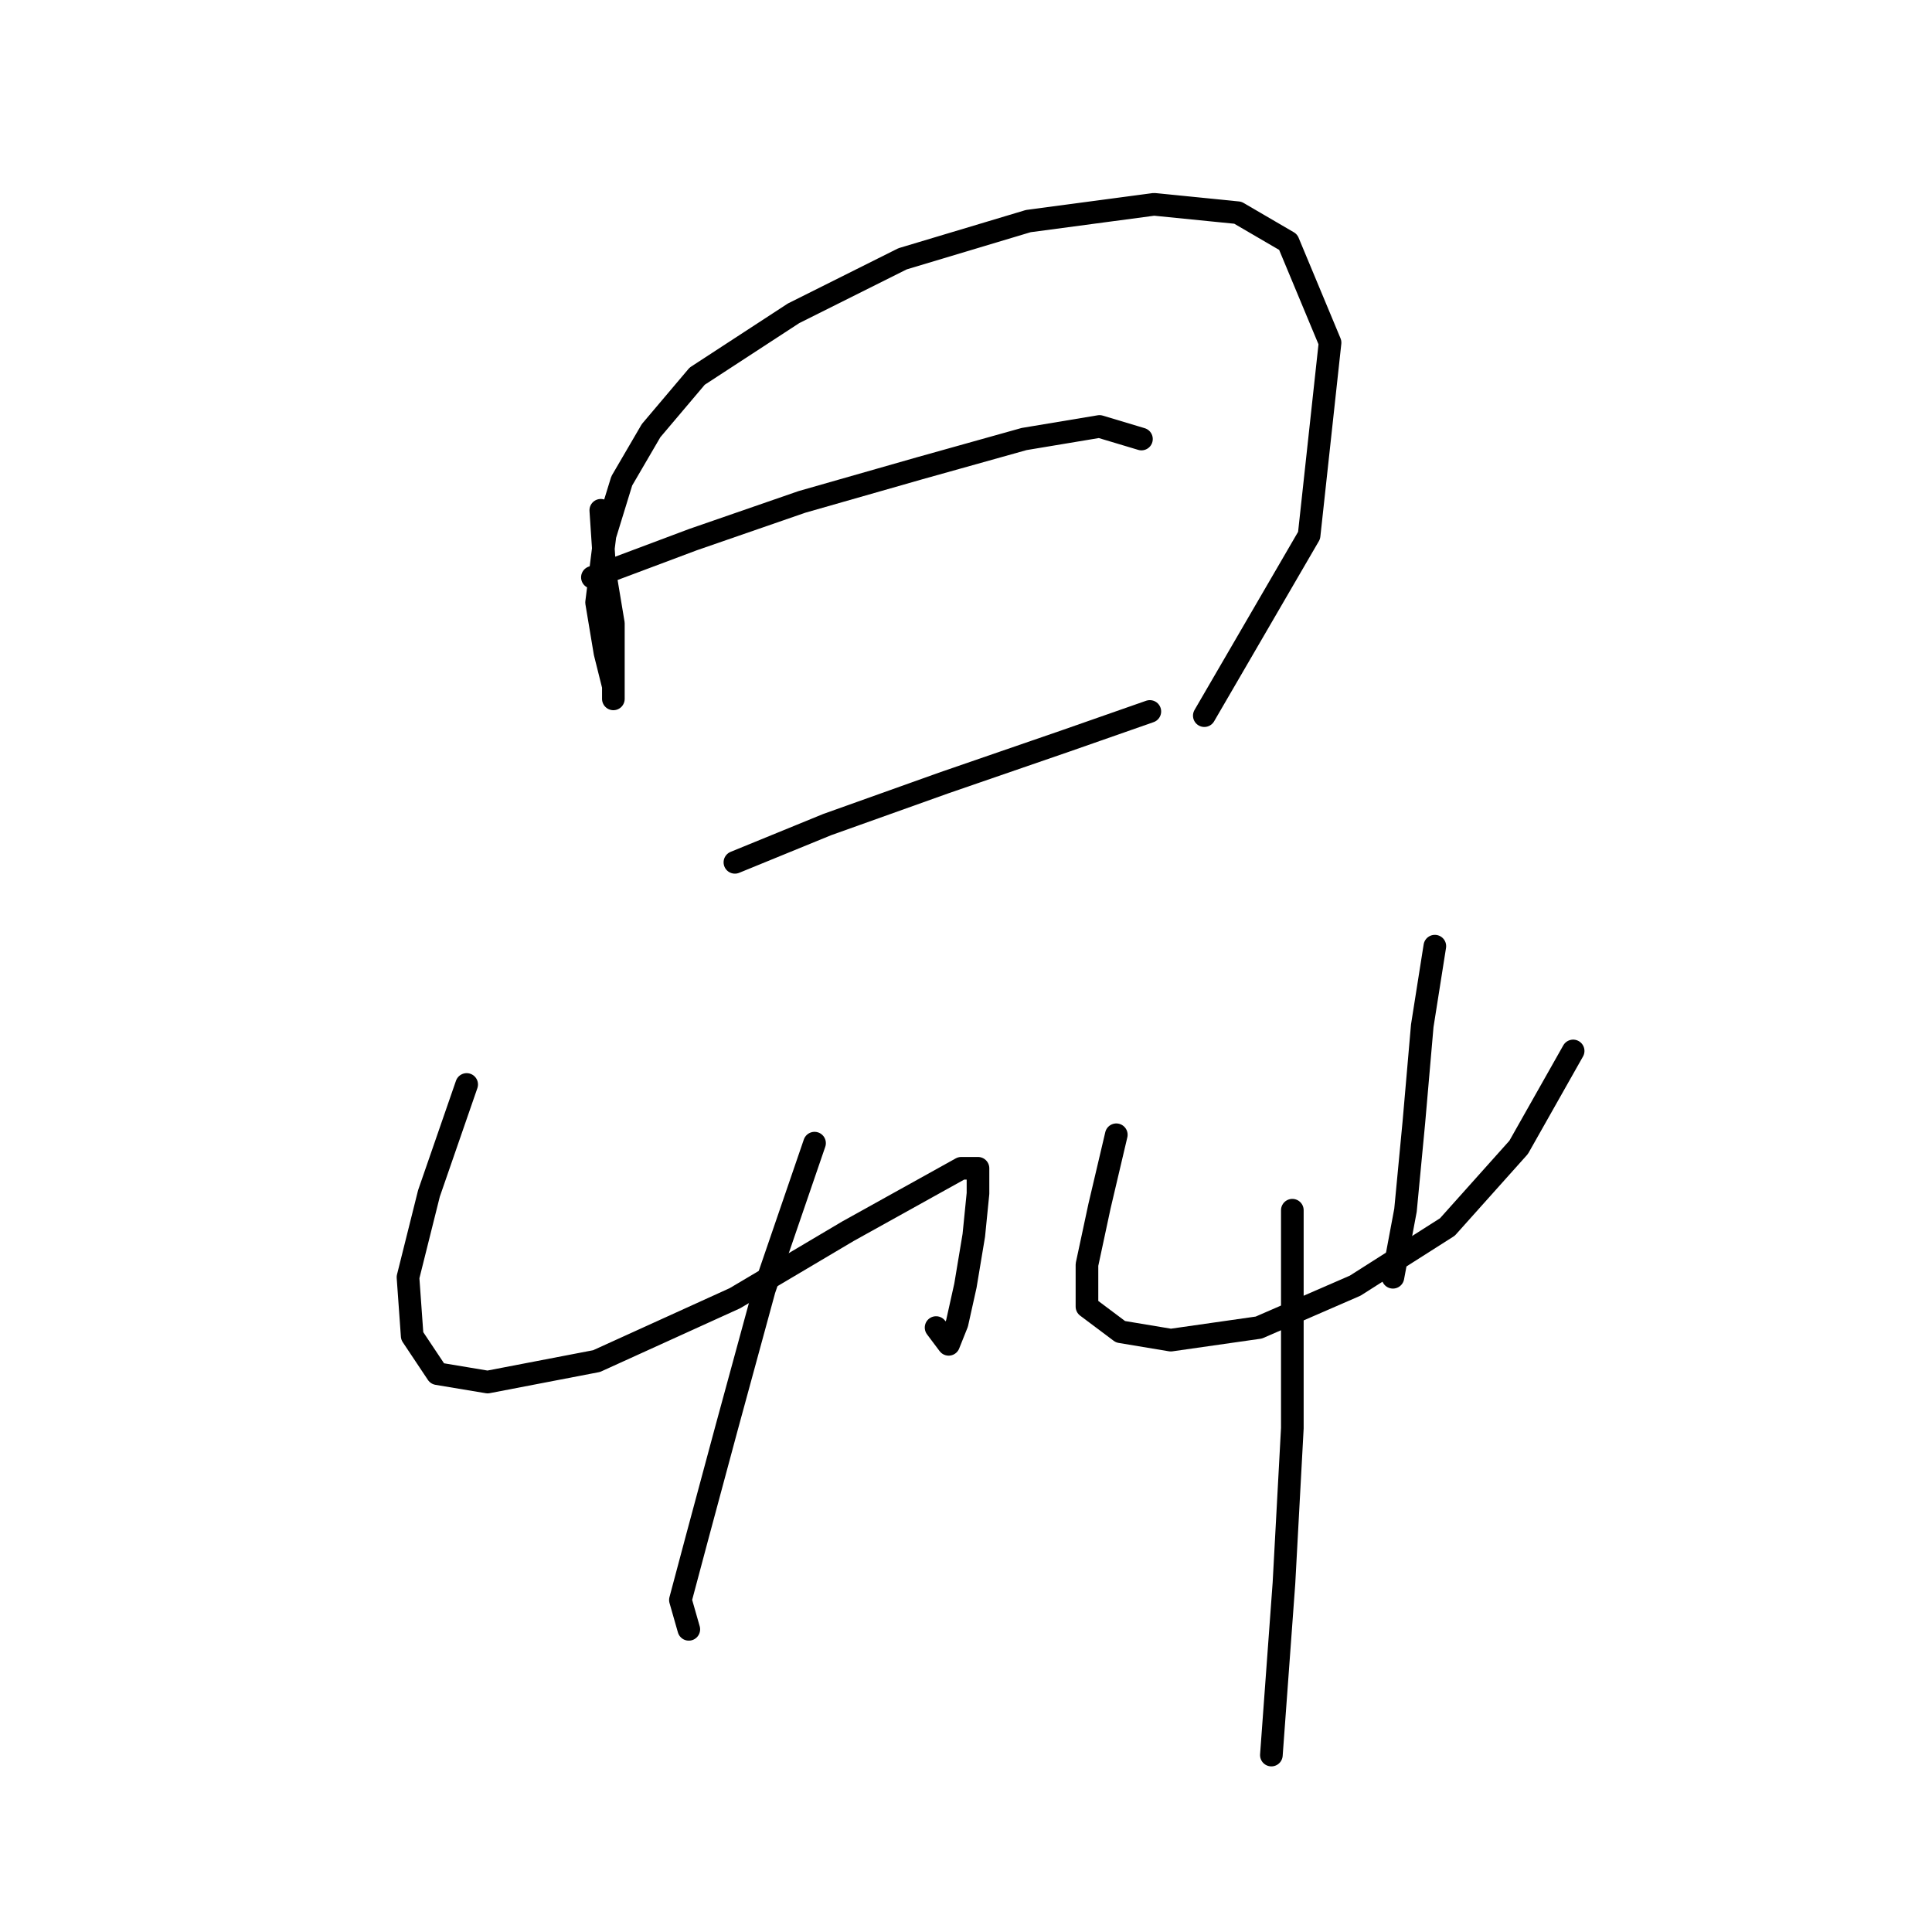 <?xml version="1.0" standalone="no"?>
    <svg width="256" height="256" xmlns="http://www.w3.org/2000/svg" version="1.1">
    <polyline stroke="black" stroke-width="3" stroke-linecap="round" fill="transparent" stroke-linejoin="round" points="79.608 67.615 80.163 75.945 81.274 82.609 81.274 88.163 81.274 91.495 81.274 92.606 81.274 90.94 80.163 86.497 79.052 79.833 80.163 70.947 82.384 63.727 86.272 57.063 92.381 49.844 105.154 41.513 119.593 34.294 136.253 29.296 152.914 27.074 164.021 28.185 170.685 32.072 176.239 45.401 173.462 70.947 159.578 94.827 159.578 94.827 " />
        <polyline stroke="black" stroke-width="3" stroke-linecap="round" fill="transparent" stroke-linejoin="round" points="78.497 76.501 91.825 71.502 106.264 66.504 121.814 62.061 135.698 58.174 145.694 56.508 151.248 58.174 151.248 58.174 " />
        <polyline stroke="black" stroke-width="3" stroke-linecap="round" fill="transparent" stroke-linejoin="round" points="97.379 114.264 109.597 109.266 125.146 103.713 141.252 98.159 152.359 94.272 152.359 94.272 " />
        <polyline stroke="black" stroke-width="3" stroke-linecap="round" fill="transparent" stroke-linejoin="round" points="61.836 143.698 56.838 158.137 54.061 169.244 54.617 177.019 57.949 182.017 64.613 183.128 79.052 180.351 97.379 172.021 112.373 163.135 122.37 157.582 127.368 154.805 129.589 154.805 129.589 158.137 129.034 163.691 127.923 170.355 126.812 175.353 125.702 178.13 124.036 175.909 124.036 175.909 " />
        <polyline stroke="black" stroke-width="3" stroke-linecap="round" fill="transparent" stroke-linejoin="round" points="107.931 151.473 101.266 170.91 96.268 189.237 92.381 203.676 90.159 212.006 91.27 215.894 91.27 215.894 " />
        <polyline stroke="black" stroke-width="3" stroke-linecap="round" fill="transparent" stroke-linejoin="round" points="147.916 150.362 145.694 159.803 144.028 167.578 144.028 173.132 148.471 176.464 155.135 177.575 166.798 175.909 179.571 170.355 191.789 162.58 201.23 152.028 208.449 139.255 208.449 139.255 " />
        <polyline stroke="black" stroke-width="3" stroke-linecap="round" fill="transparent" stroke-linejoin="round" points="190.123 125.372 188.457 135.923 187.346 148.696 186.235 160.359 184.569 169.244 184.569 169.244 " />
        <polyline stroke="black" stroke-width="3" stroke-linecap="round" fill="transparent" stroke-linejoin="round" points="171.241 160.359 171.241 189.237 170.13 209.785 168.464 232.555 168.464 232.555 " />
        </svg>